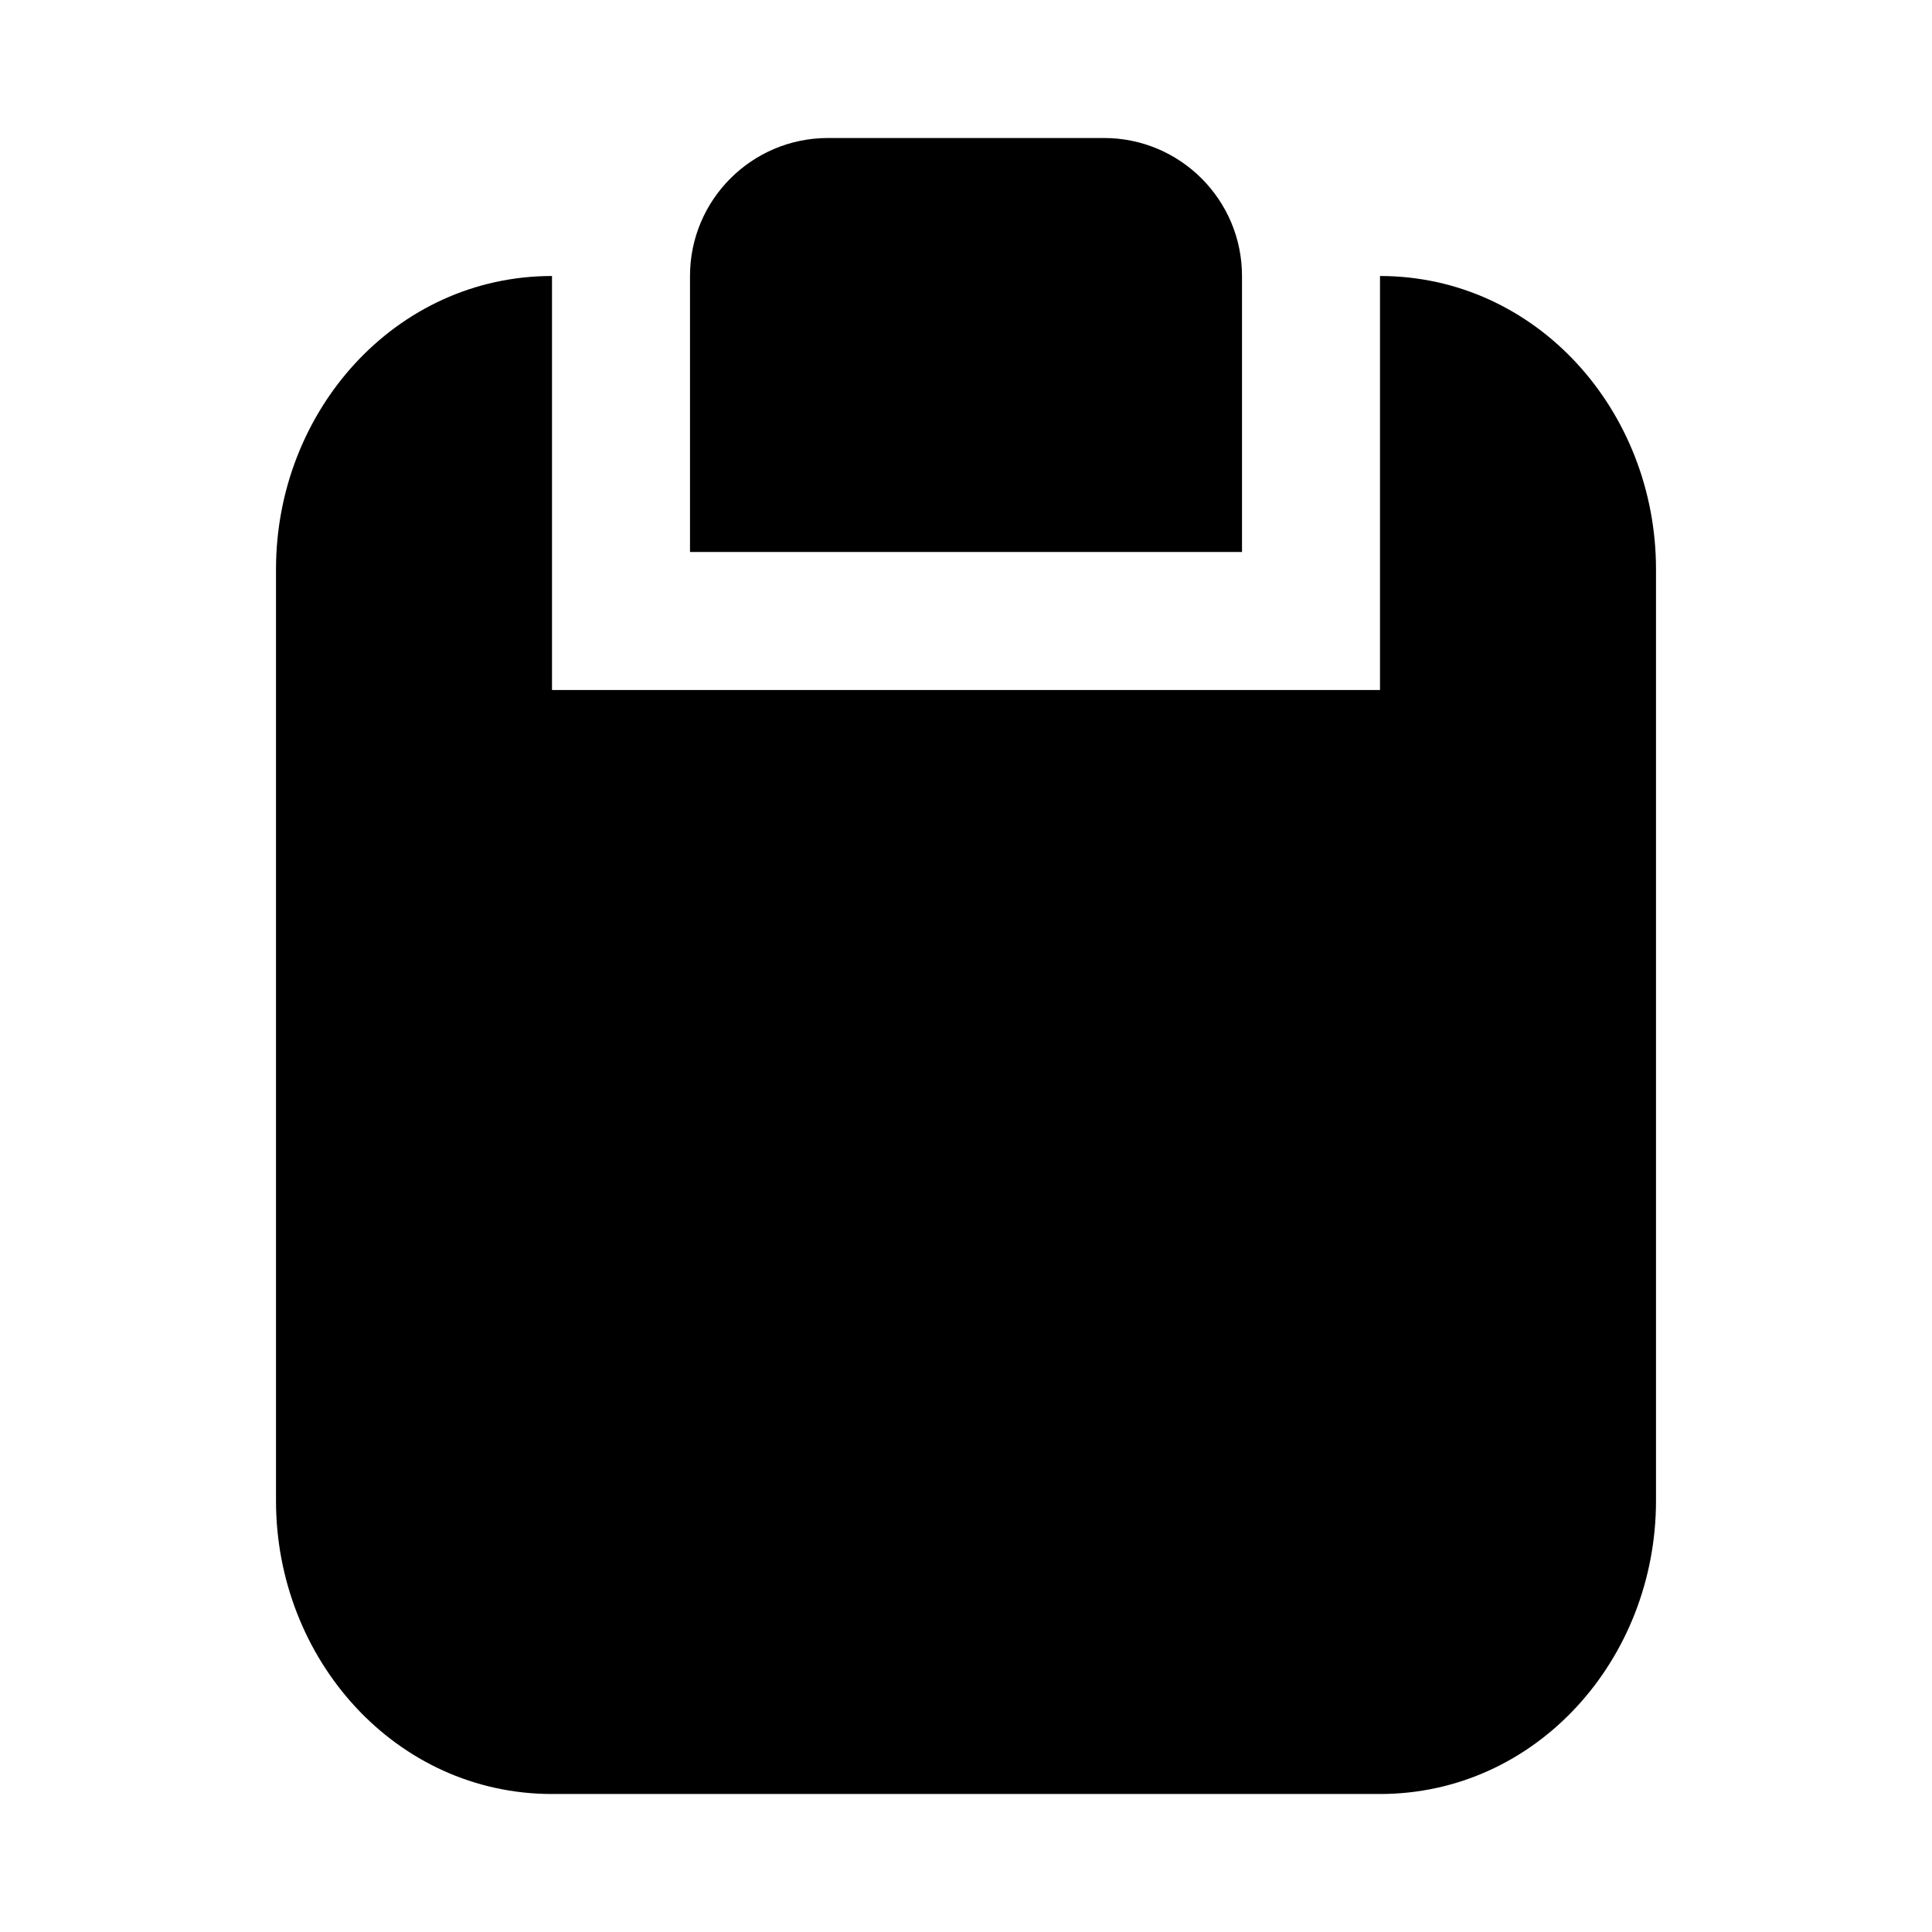 <svg xmlns="http://www.w3.org/2000/svg" width="14" height="14" viewBox="0 0 14 14">
  <path fill-rule="evenodd" d="M10,2 C11.133,2 12,2.976 12,4.125 L12,10.875 C12,12.024 11.133,13 10,13 L4,13 C2.867,13 2,12.024 2,10.875 L2,4.125 C2,2.976 2.867,2 4,2 L4,5 L10,5 L10,2 Z M6,1 L8,1 C8.552,1 9,1.448 9,2 L9,4 L5,4 L5,2 C5,1.448 5.448,1 6,1 Z"/>
</svg>
